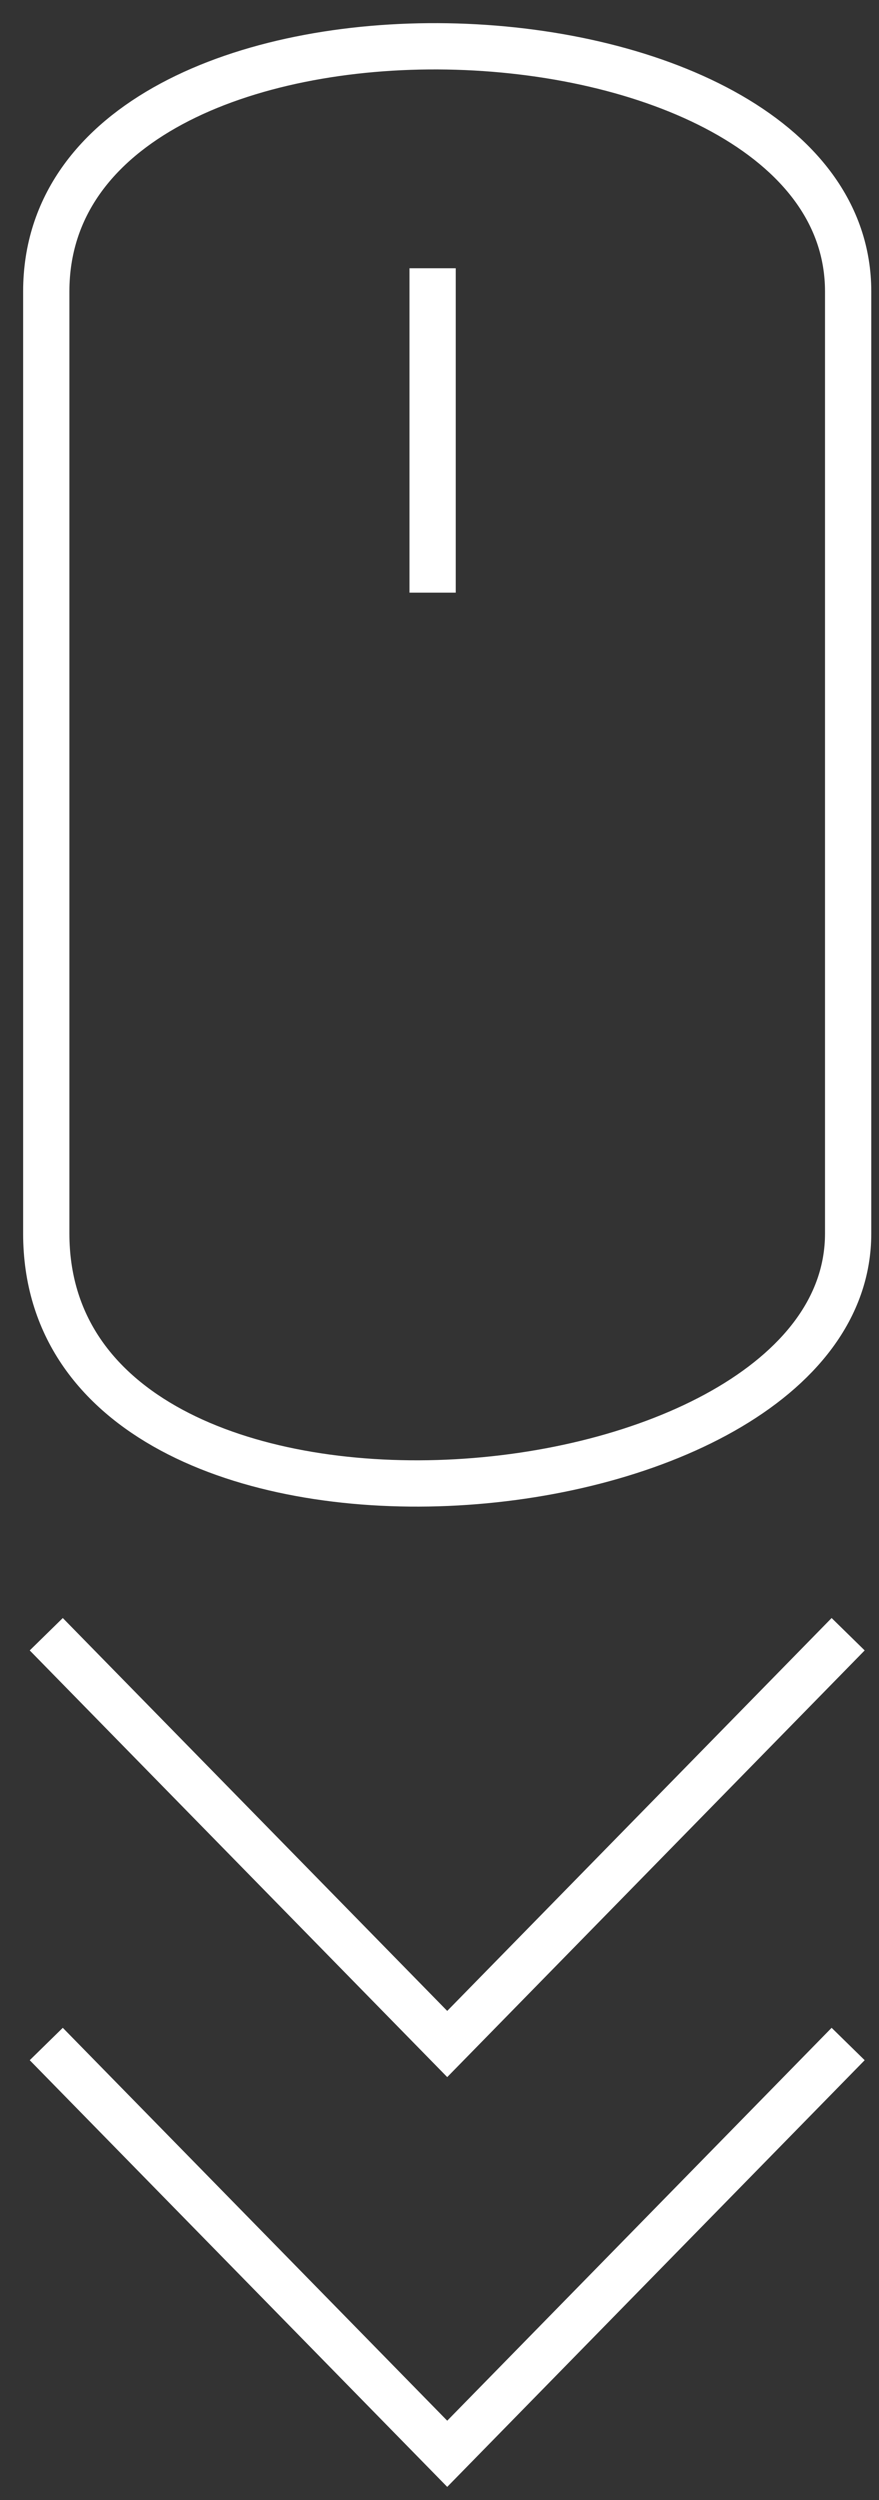 <svg width="19" height="54" viewBox="0 0 19 54" fill="none" xmlns="http://www.w3.org/2000/svg">
<rect x="0" y="0" width="19" height="54" fill="#333333" stroke="none"/>
<path d="M18.333 26.643V6.297C18.333 -0.469 1 -1.057 1 6.297V26.643C1 34.56 18.333 33.085 18.333 26.643Z" stroke="white"/>
<path d="M18.333 35.298L9.667 44.149L1 35.298" stroke="white"/>
<path d="M18.333 44.149L9.667 53L1 44.149" stroke="white"/>
<line y1="-0.5" x2="7.007" y2="-0.5" transform="matrix(0 1 1 0 9.851 5.794)" stroke="white"/>
</svg>
